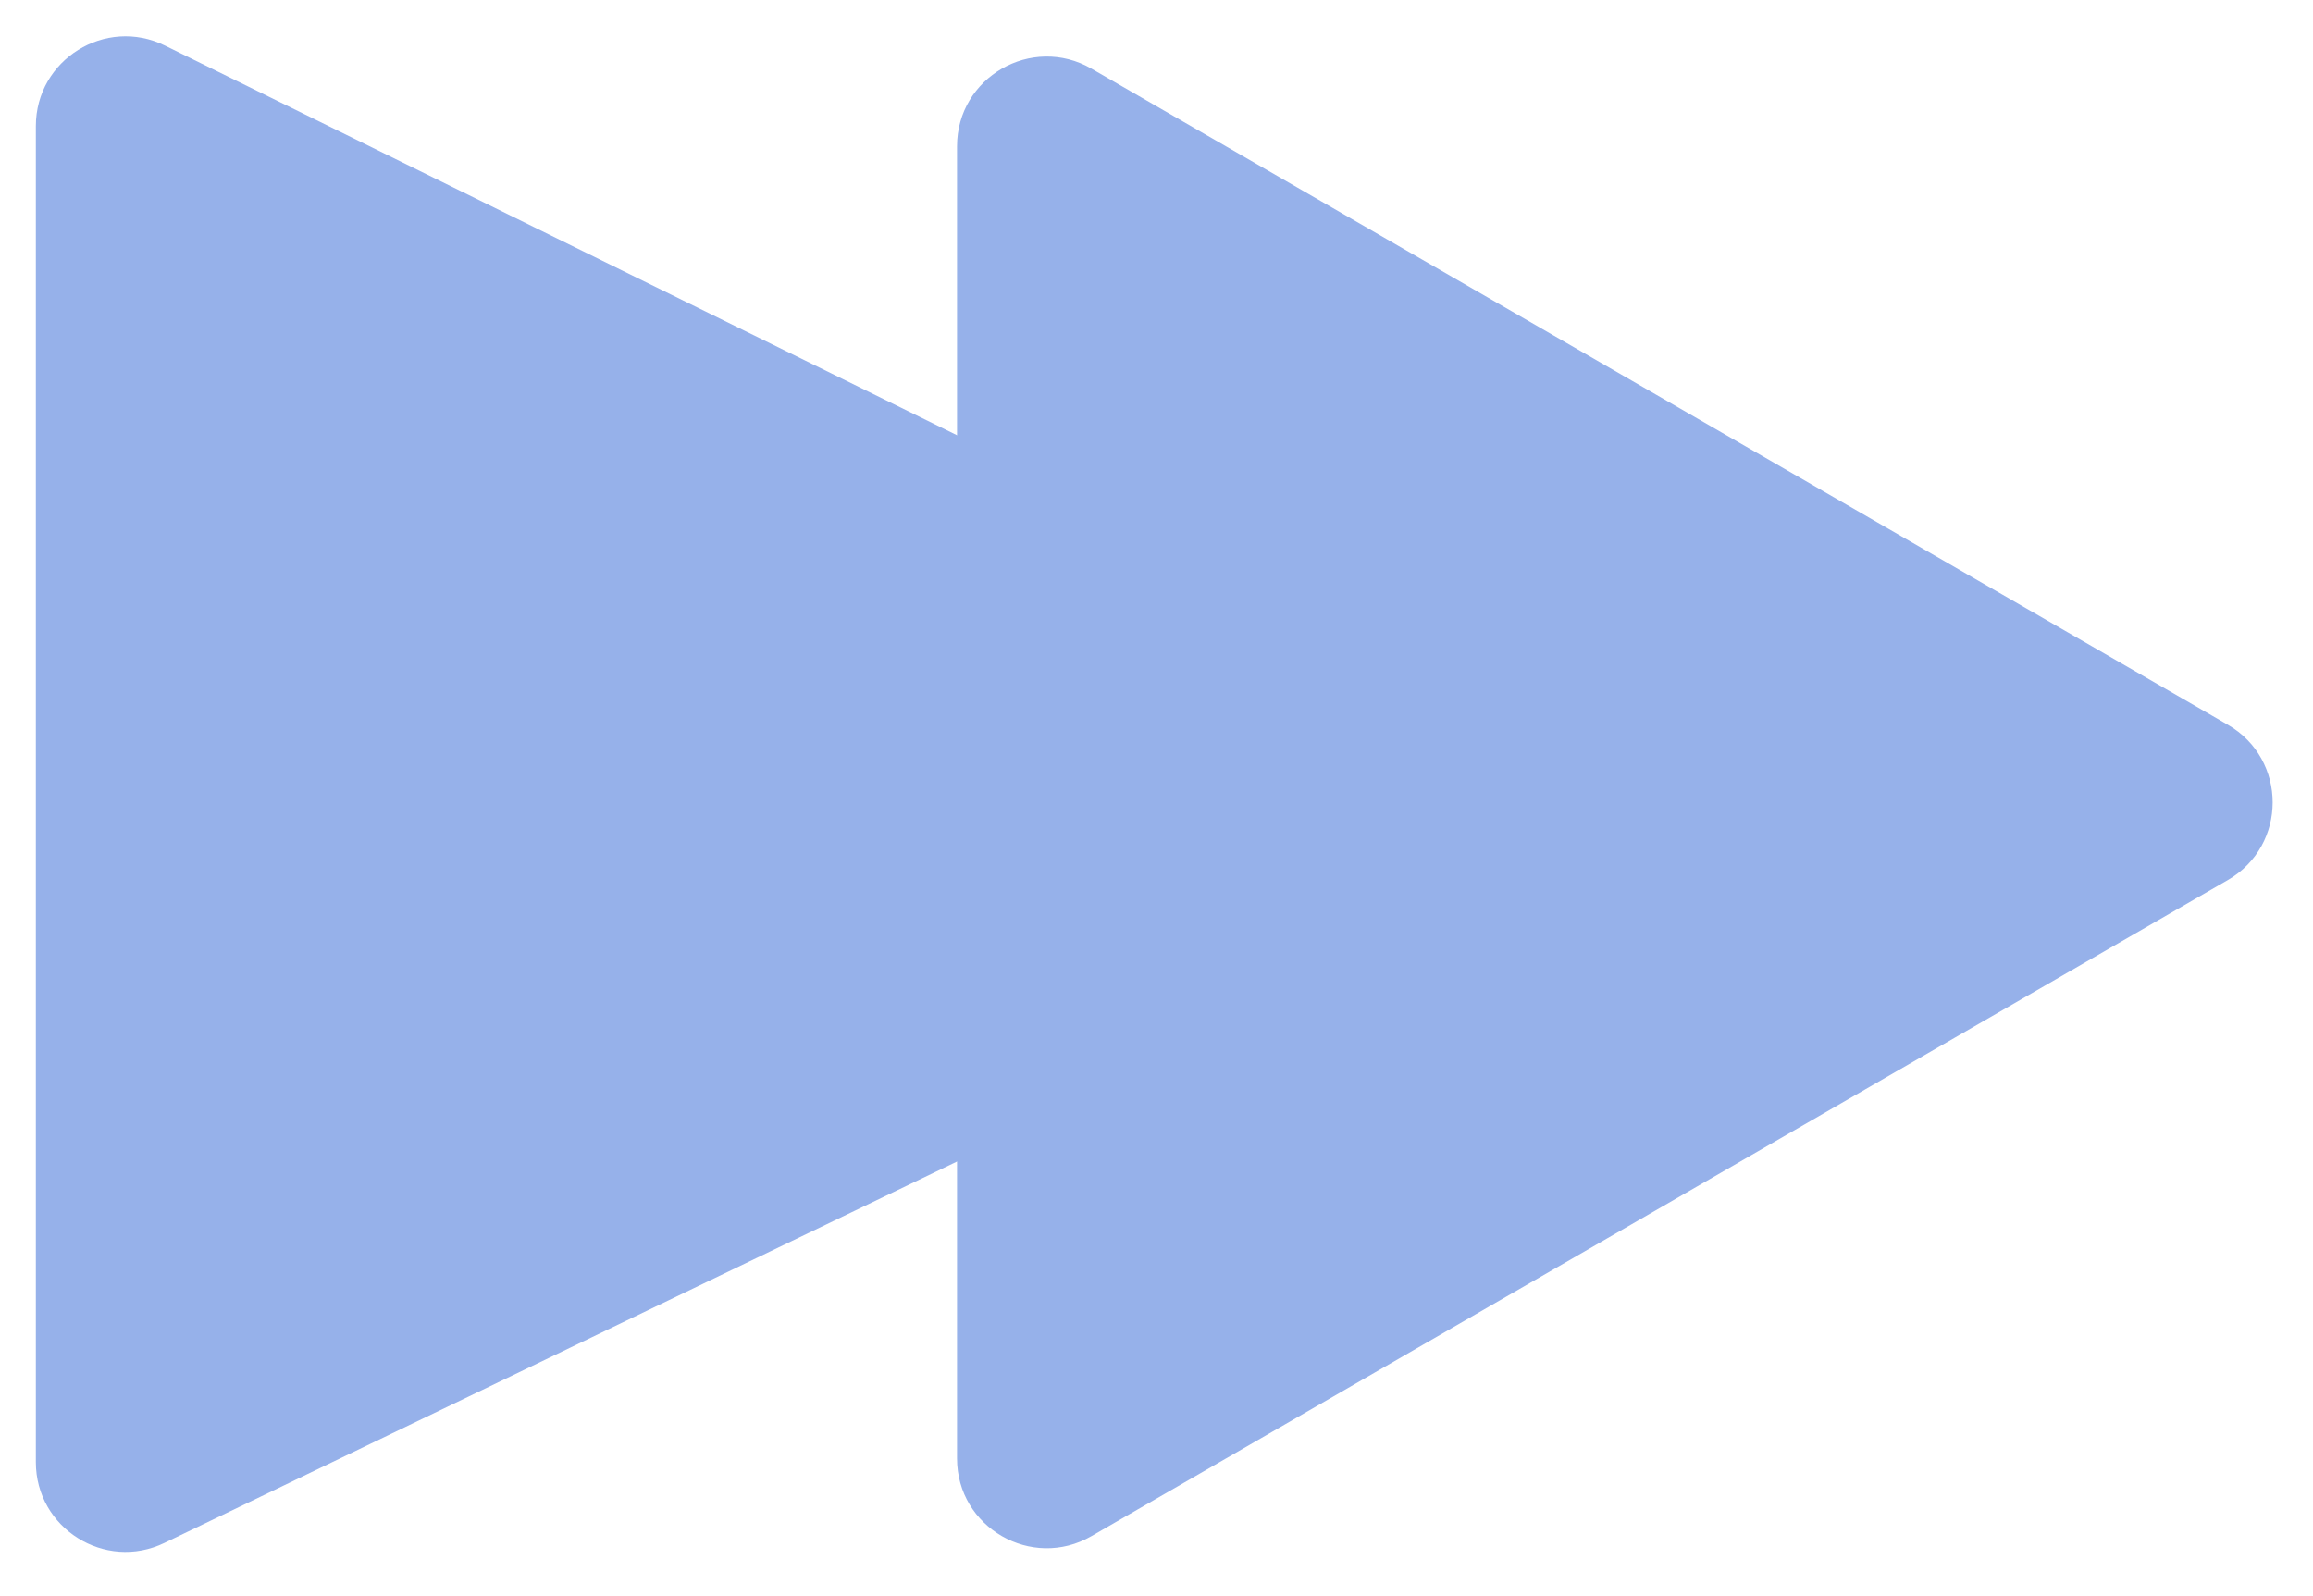 <svg width="258" height="178" viewBox="0 0 258 178" fill="none" xmlns="http://www.w3.org/2000/svg">
<g filter="url(#filter0_d_1_21)">
<path d="M248.5 76.839C255.167 80.688 255.167 90.311 248.5 94.16L121.75 167.339C115.083 171.188 106.75 166.376 106.75 158.678V12.32C106.75 4.622 115.083 -0.189 121.75 3.66L248.5 76.839Z" fill="#96B1EA"/>
<path d="M171.558 76.427C179.042 80.109 178.995 90.795 171.48 94.411L18.336 168.101C11.697 171.296 4 166.458 4 159.09L4 10.064C4 2.658 11.769 -2.178 18.414 1.091L171.558 76.427Z" fill="#96B1EA"/>
</g>
<defs>
<filter id="filter0_d_1_21" x="0" y="0.051" width="257.5" height="177.051" filterUnits="userSpaceOnUse" color-interpolation-filters="sRGB">
<feFlood flood-opacity="0" result="BackgroundImageFix"/>
<feColorMatrix in="SourceAlpha" type="matrix" values="0 0 0 0 0 0 0 0 0 0 0 0 0 0 0 0 0 0 127 0" result="hardAlpha"/>
<feOffset dy="4"/>
<feGaussianBlur stdDeviation="2"/>
<feComposite in2="hardAlpha" operator="out"/>
<feColorMatrix type="matrix" values="0 0 0 0 0 0 0 0 0 0 0 0 0 0 0 0 0 0 0.25 0"/>
<feBlend mode="normal" in2="BackgroundImageFix" result="effect1_dropShadow_1_21"/>
<feBlend mode="normal" in="SourceGraphic" in2="effect1_dropShadow_1_21" result="shape"/>
</filter>
</defs>
</svg>
